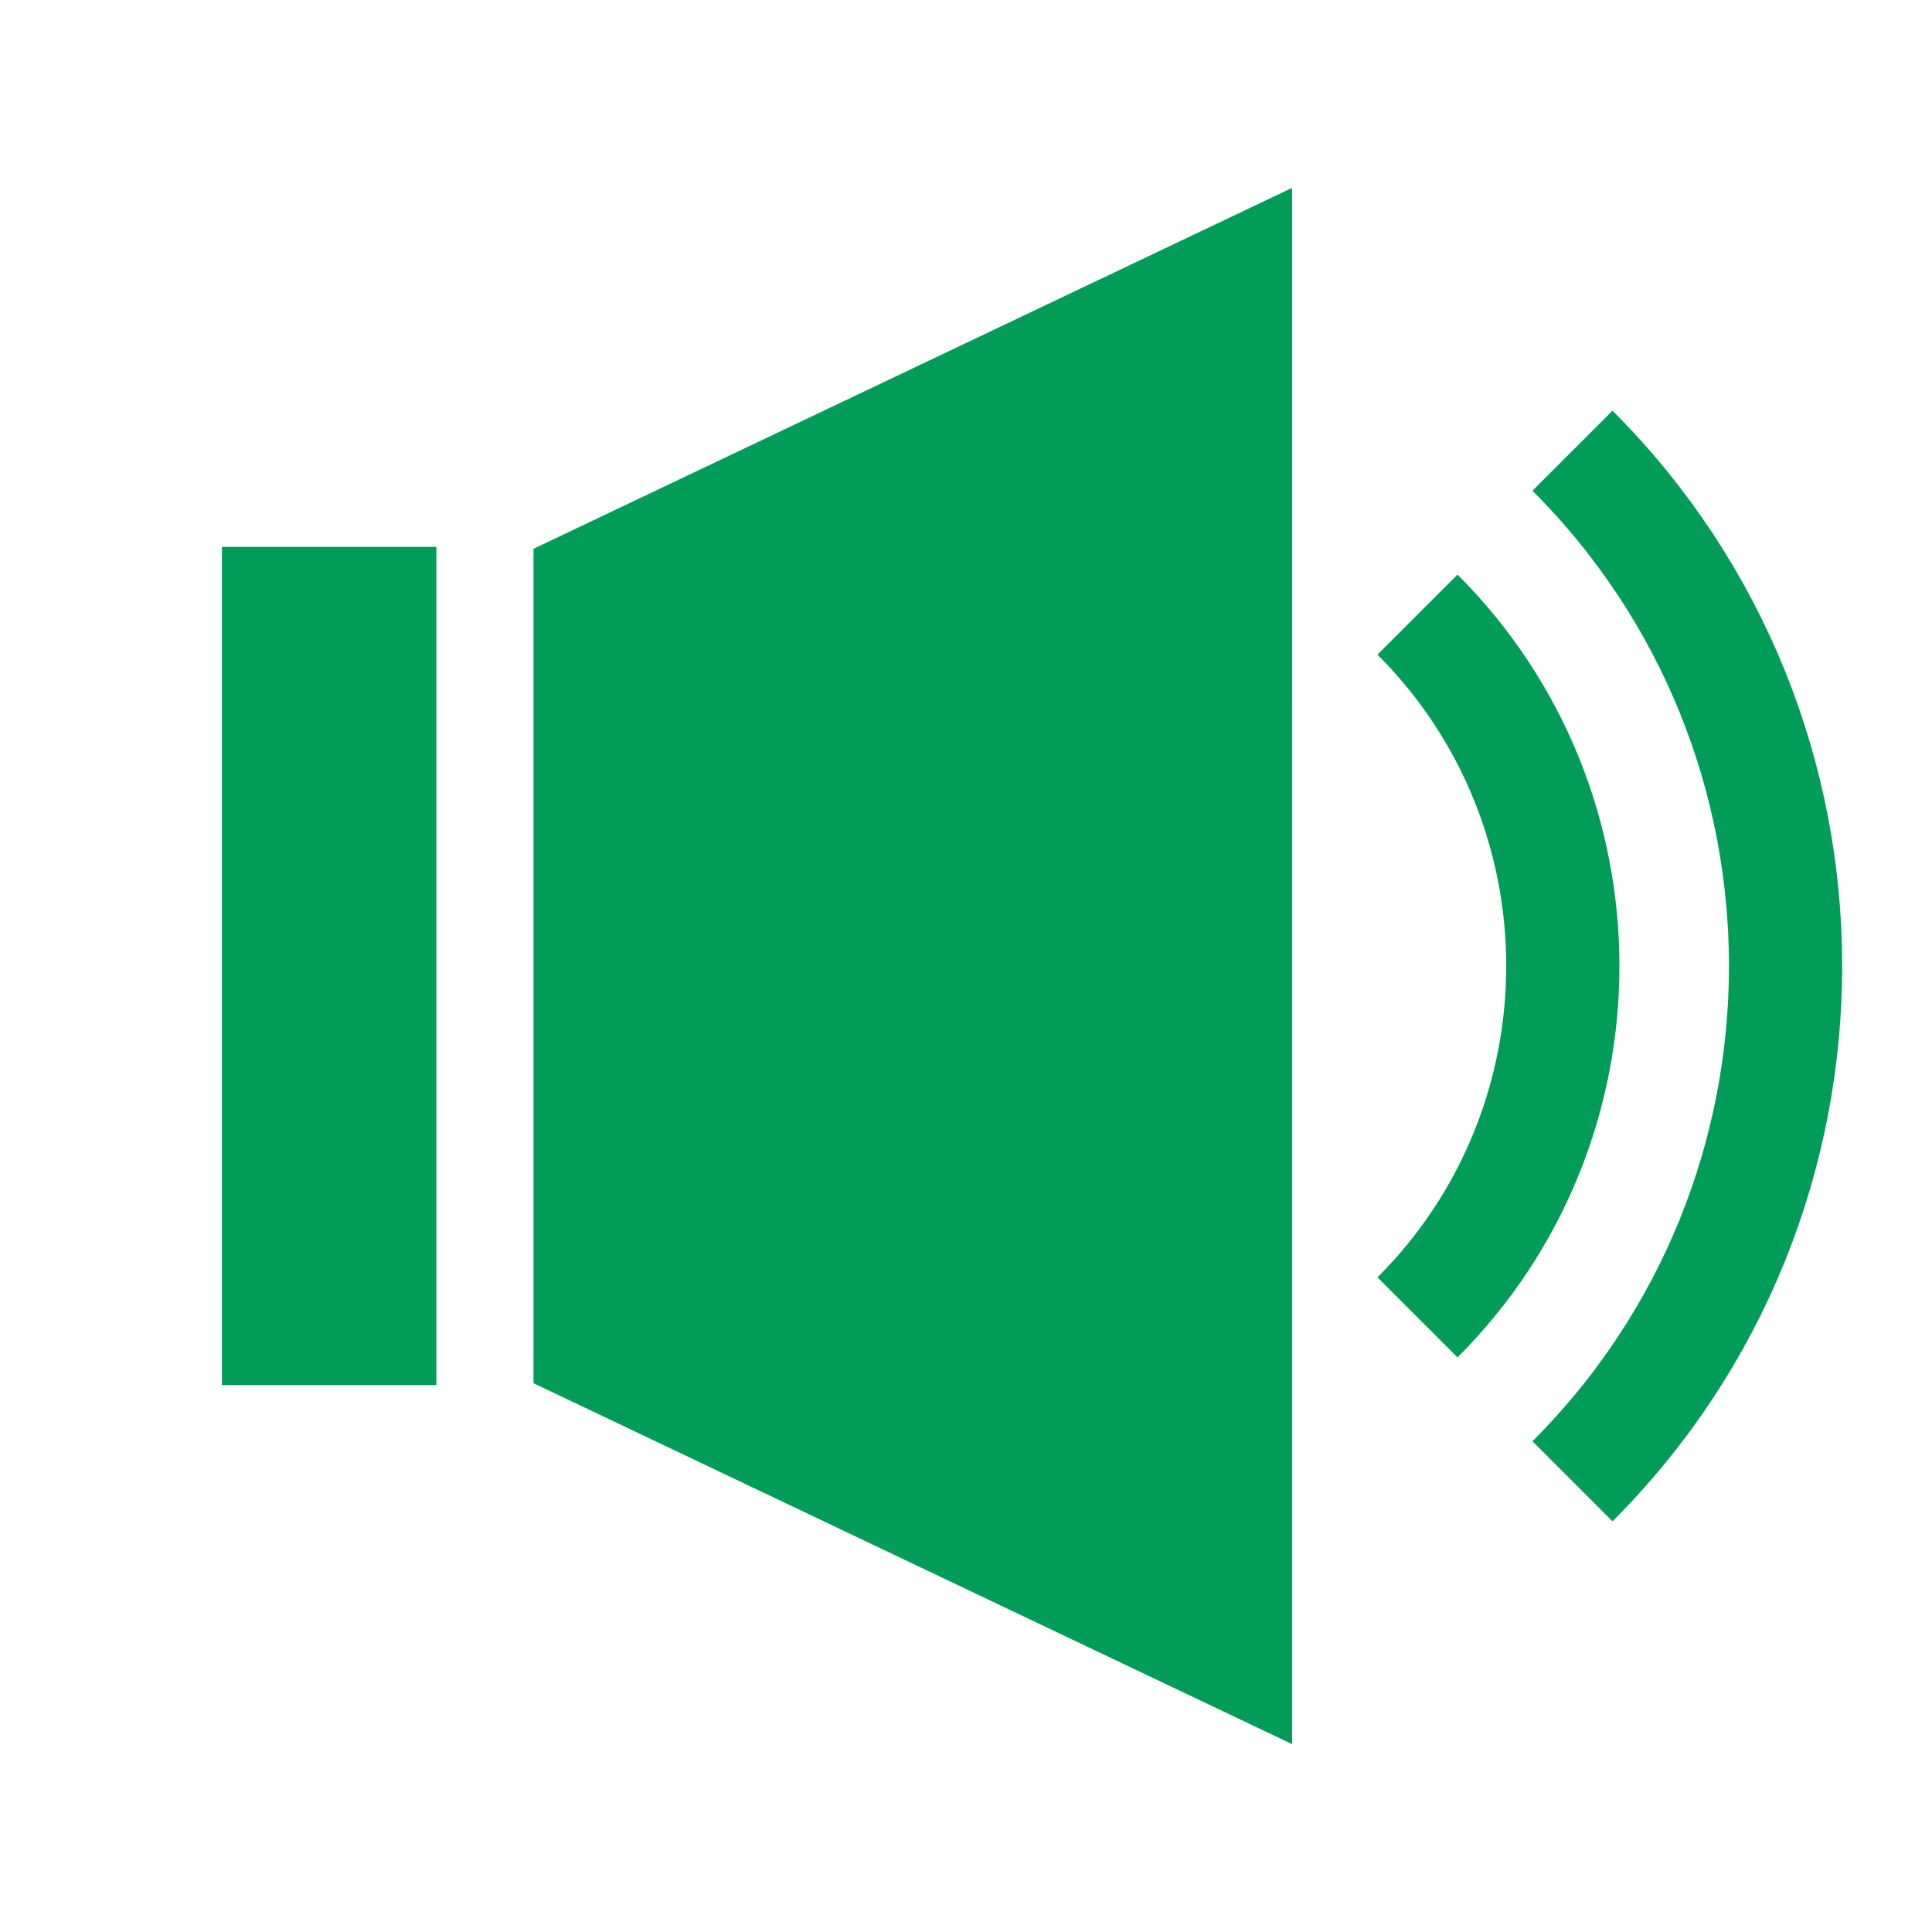 <?xml version="1.0" encoding="utf-8"?>
<!-- Generator: Adobe Illustrator 17.0.0, SVG Export Plug-In . SVG Version: 6.00 Build 0)  -->
<!DOCTYPE svg PUBLIC "-//W3C//DTD SVG 1.1//EN" "http://www.w3.org/Graphics/SVG/1.1/DTD/svg11.dtd">
<svg version="1.1" id="Layer_1" xmlns="http://www.w3.org/2000/svg" xmlns:xlink="http://www.w3.org/1999/xlink" x="0px" y="0px"
	 width="512px" height="512px" viewBox="0 0 512 512" enable-background="new 0 0 512 512" xml:space="preserve">
<g>
	<polygon fill="#009C58" points="141.382,145.434 141.381,366.564 342.408,462.208 342.41,49.792 	"/>
</g>
<g>
	<rect x="58.814" y="144.93" fill="#009C58" width="56.826" height="222.139"/>
</g>
<path fill="none" stroke="#000000" stroke-width="5" stroke-miterlimit="10" d="M121.948,256"/>
<path fill="none" stroke="#009C58" stroke-width="30" stroke-miterlimit="10" d="M416.725,392.557
	c75.297-75.298,75.298-197.816,0.001-273.114"/>
<path fill="none" stroke="#009C58" stroke-width="30" stroke-miterlimit="10" d="M375.656,349.122
	c51.347-51.347,51.347-134.895,0.001-186.243"/>
</svg>
